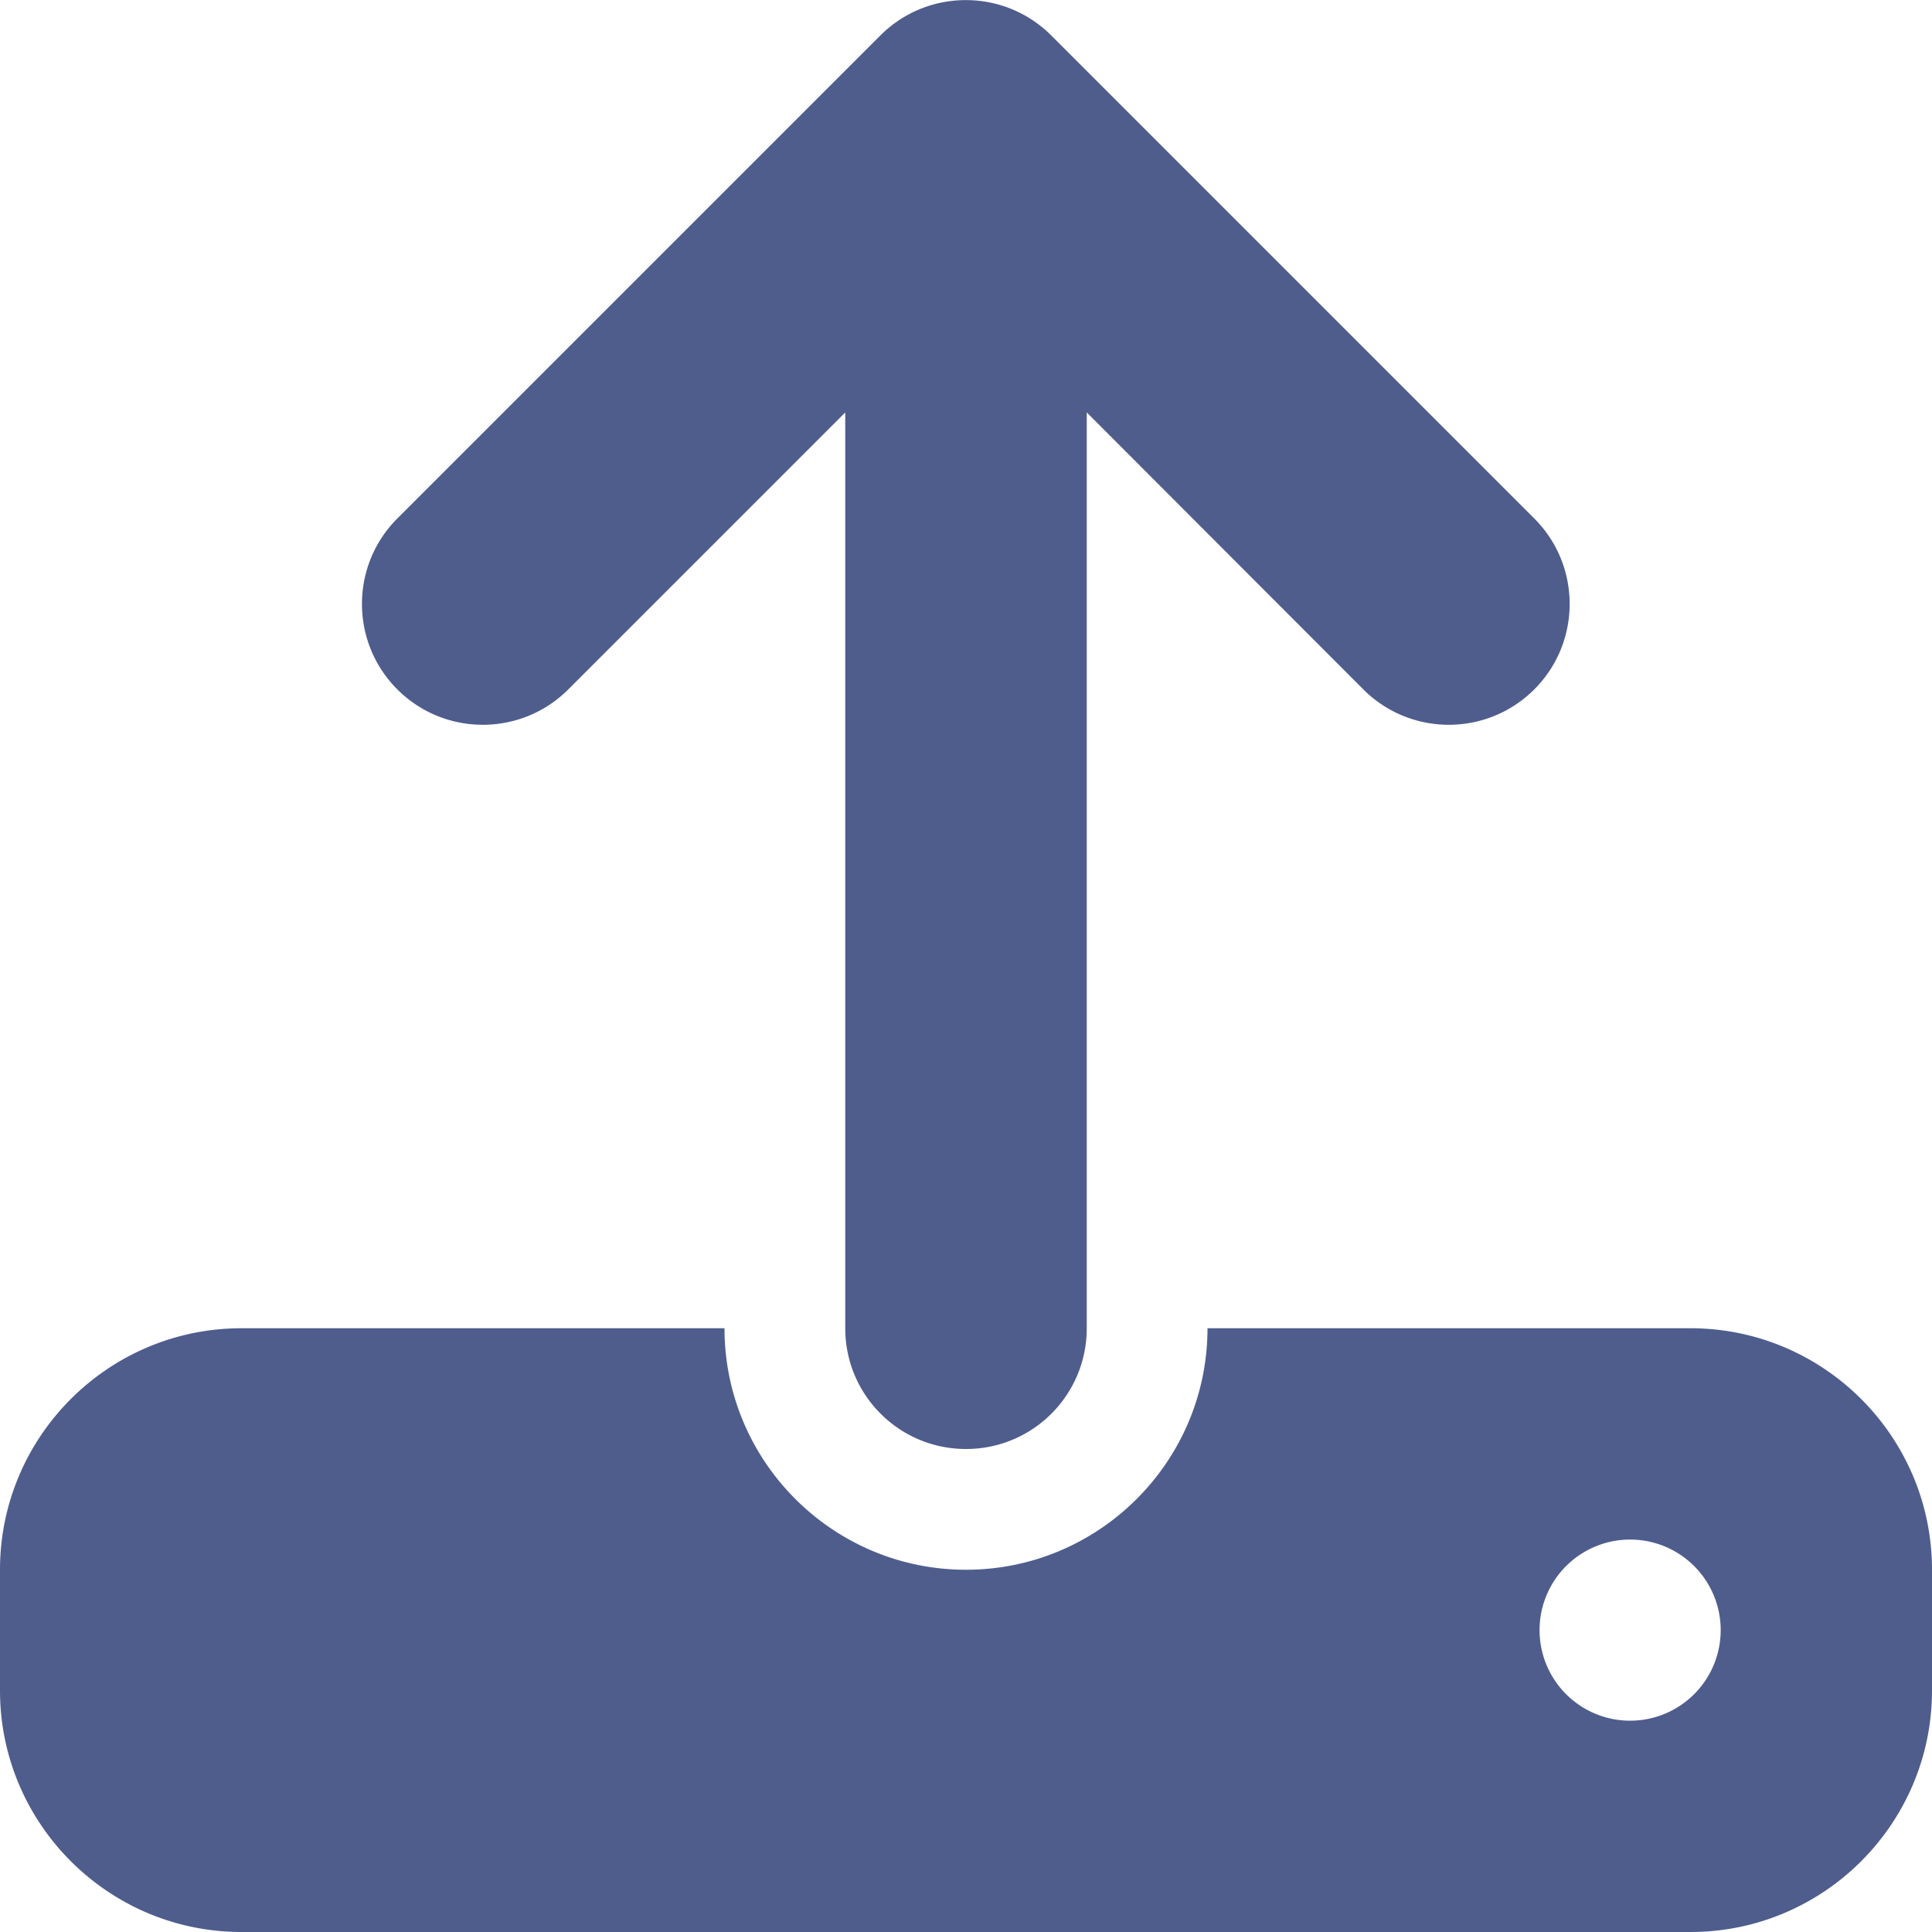 <svg xmlns="http://www.w3.org/2000/svg" viewBox="0 0 512 512" fill="#4f5d8d"><!--! Font Awesome Pro 6.4.2 by @fontawesome - https://fontawesome.com License - https://fontawesome.com/license (Commercial License) Copyright 2023 Fonticons, Inc. --><path d="M288 109.3V352c0 17.7-14.3 32-32 32s-32-14.3-32-32V109.3l-73.4 73.4c-12.5 12.5-32.8 12.5-45.3 0s-12.5-32.8 0-45.3l128-128c12.5-12.5 32.8-12.5 45.3 0l128 128c12.5 12.5 12.5 32.8 0 45.3s-32.8 12.5-45.3 0L288 109.3zM64 352H192c0 35.3 28.7 64 64 64s64-28.7 64-64H448c35.3 0 64 28.7 64 64v32c0 35.3-28.7 64-64 64H64c-35.3 0-64-28.7-64-64V416c0-35.3 28.7-64 64-64zM432 456a24 24 0 1 0 0-48 24 24 0 1 0 0 48z"/></svg>